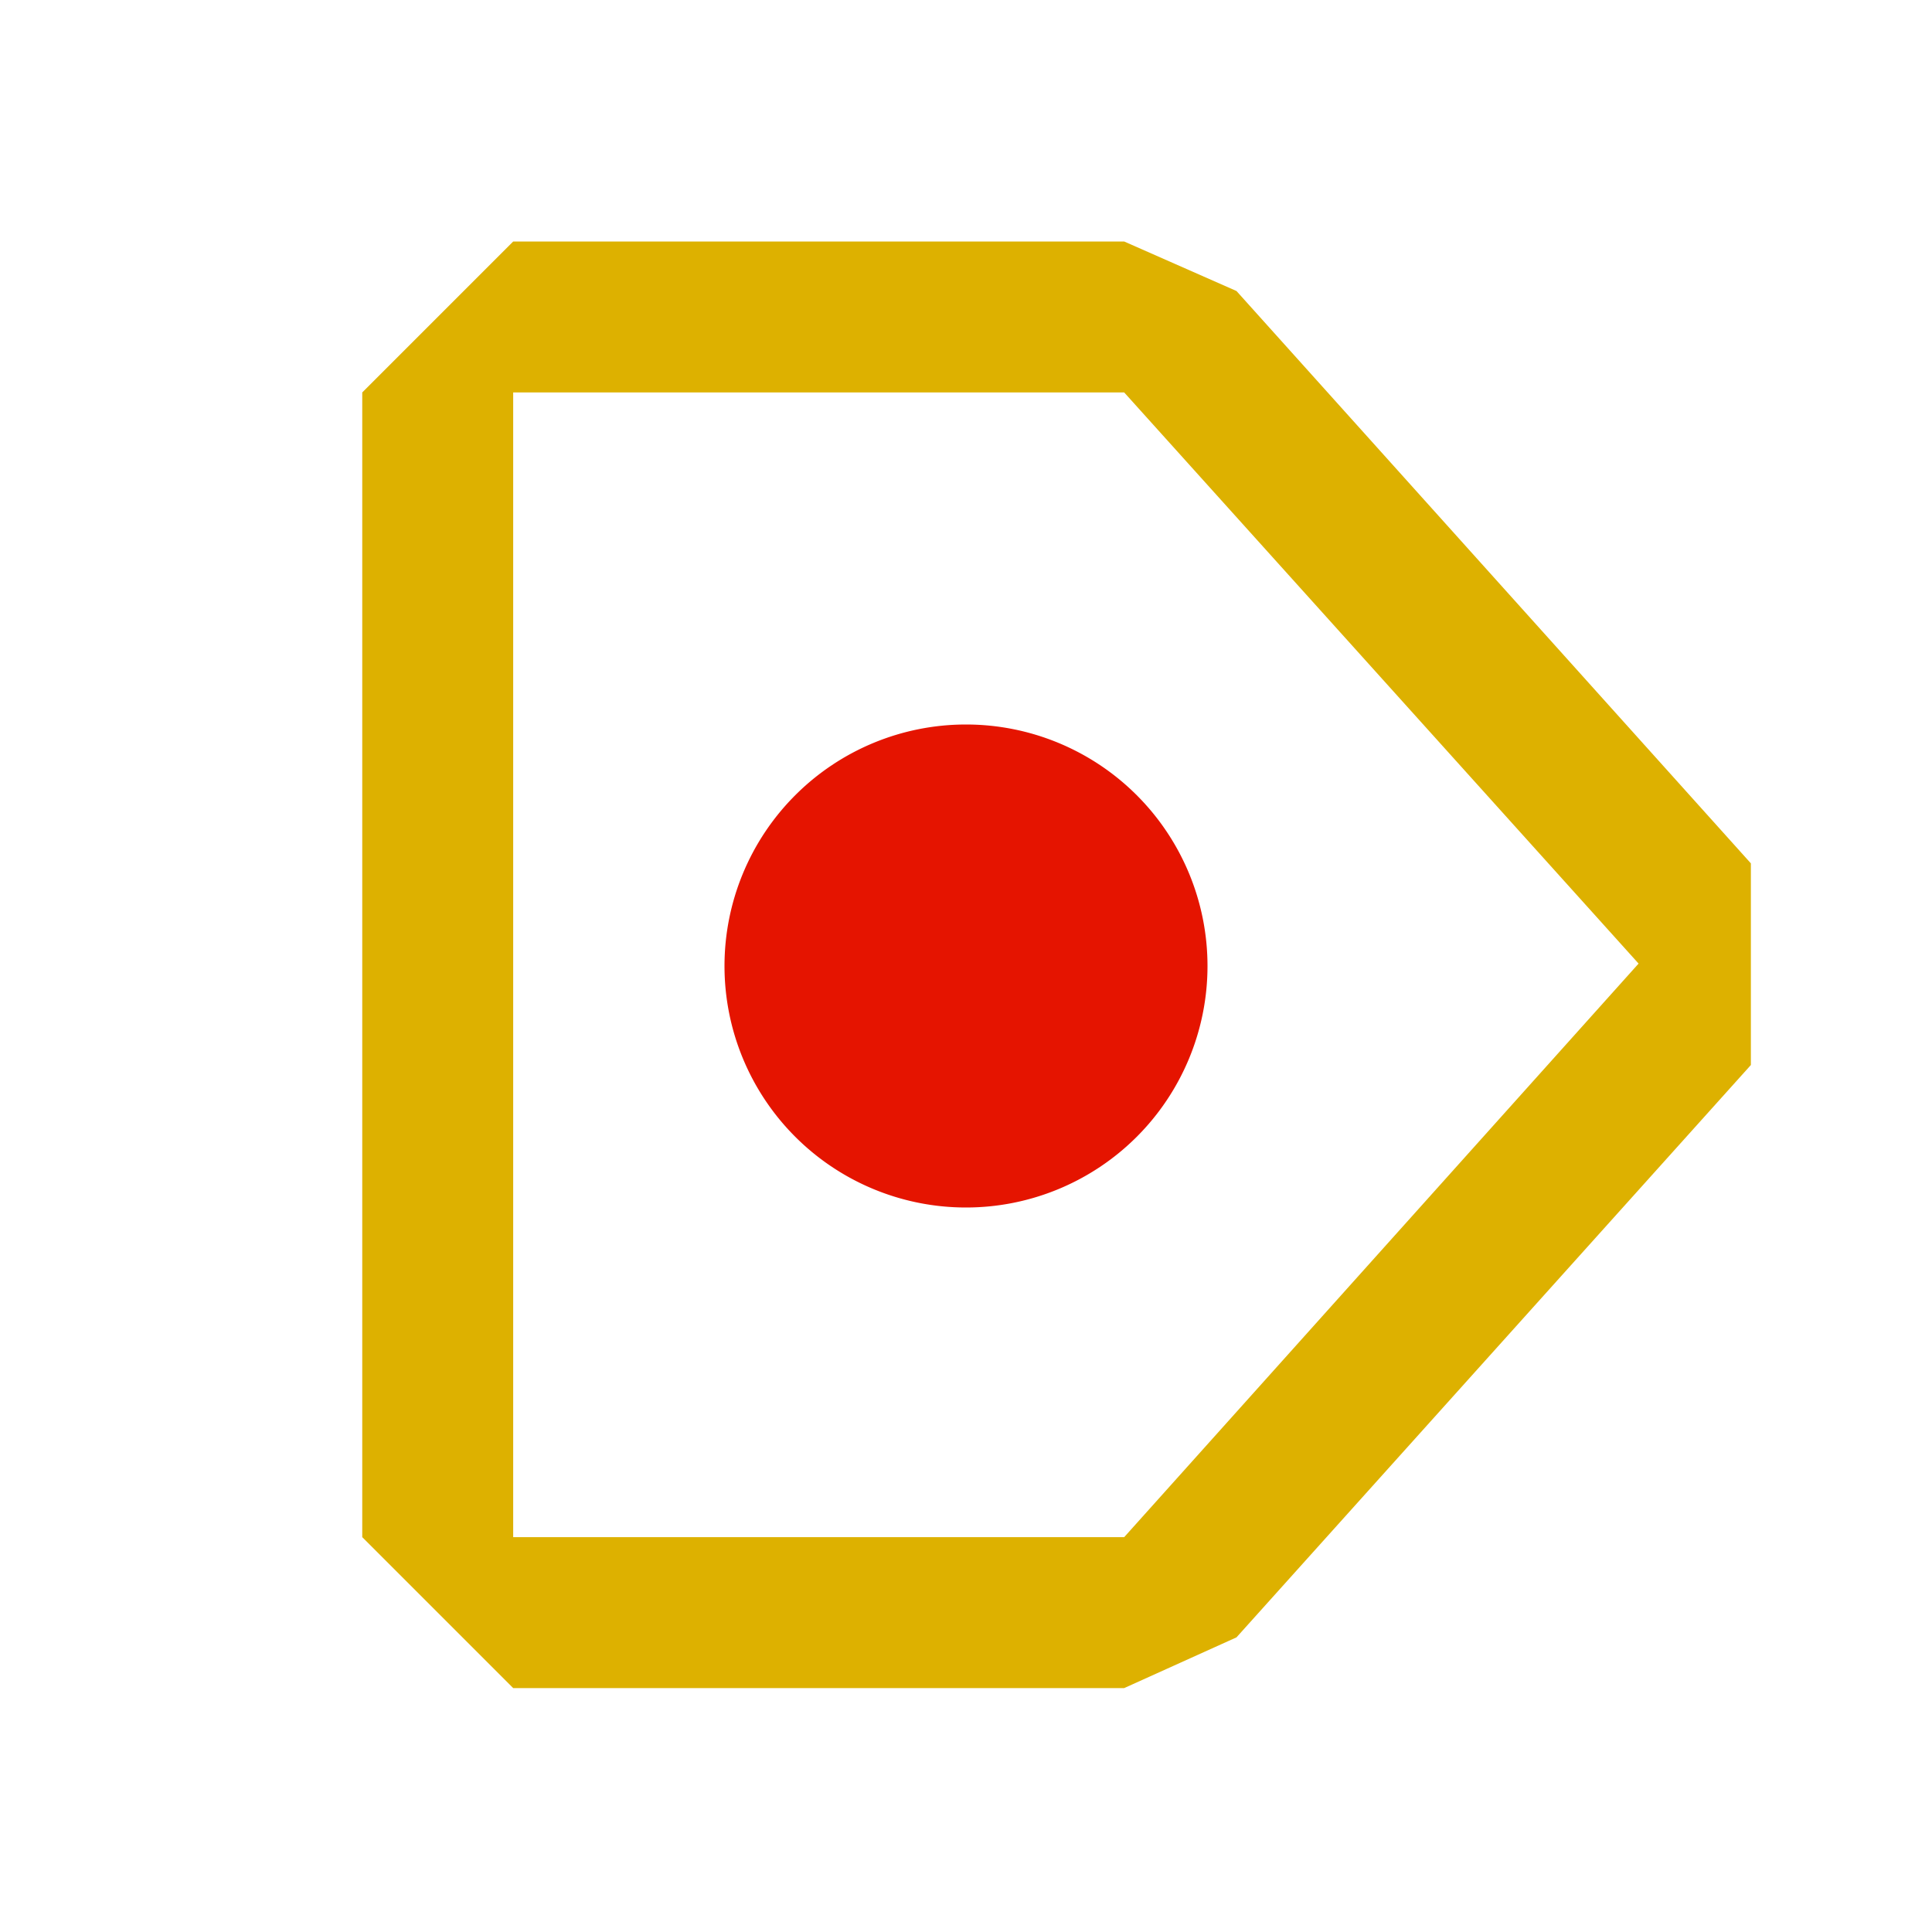 <svg viewBox="0 0 16 16" fill="none" xmlns="http://www.w3.org/2000/svg" height="1em" width="1em">
  <path d="M10 8a2 2 0 1 1-4 0 2 2 0 0 1 4 0Z" fill="#E51400"/>
  <path d="m14.5 7.15-4.26-4.74L9.31 2H4.25L3 3.25v9.48l1.25 1.25h5.06l.93-.42 4.26-4.74V7.15Zm-5.19 5.58H4.25V3.25h5.06l4.26 4.73-4.26 4.75Z" fill="#DDB100"/>
</svg>
